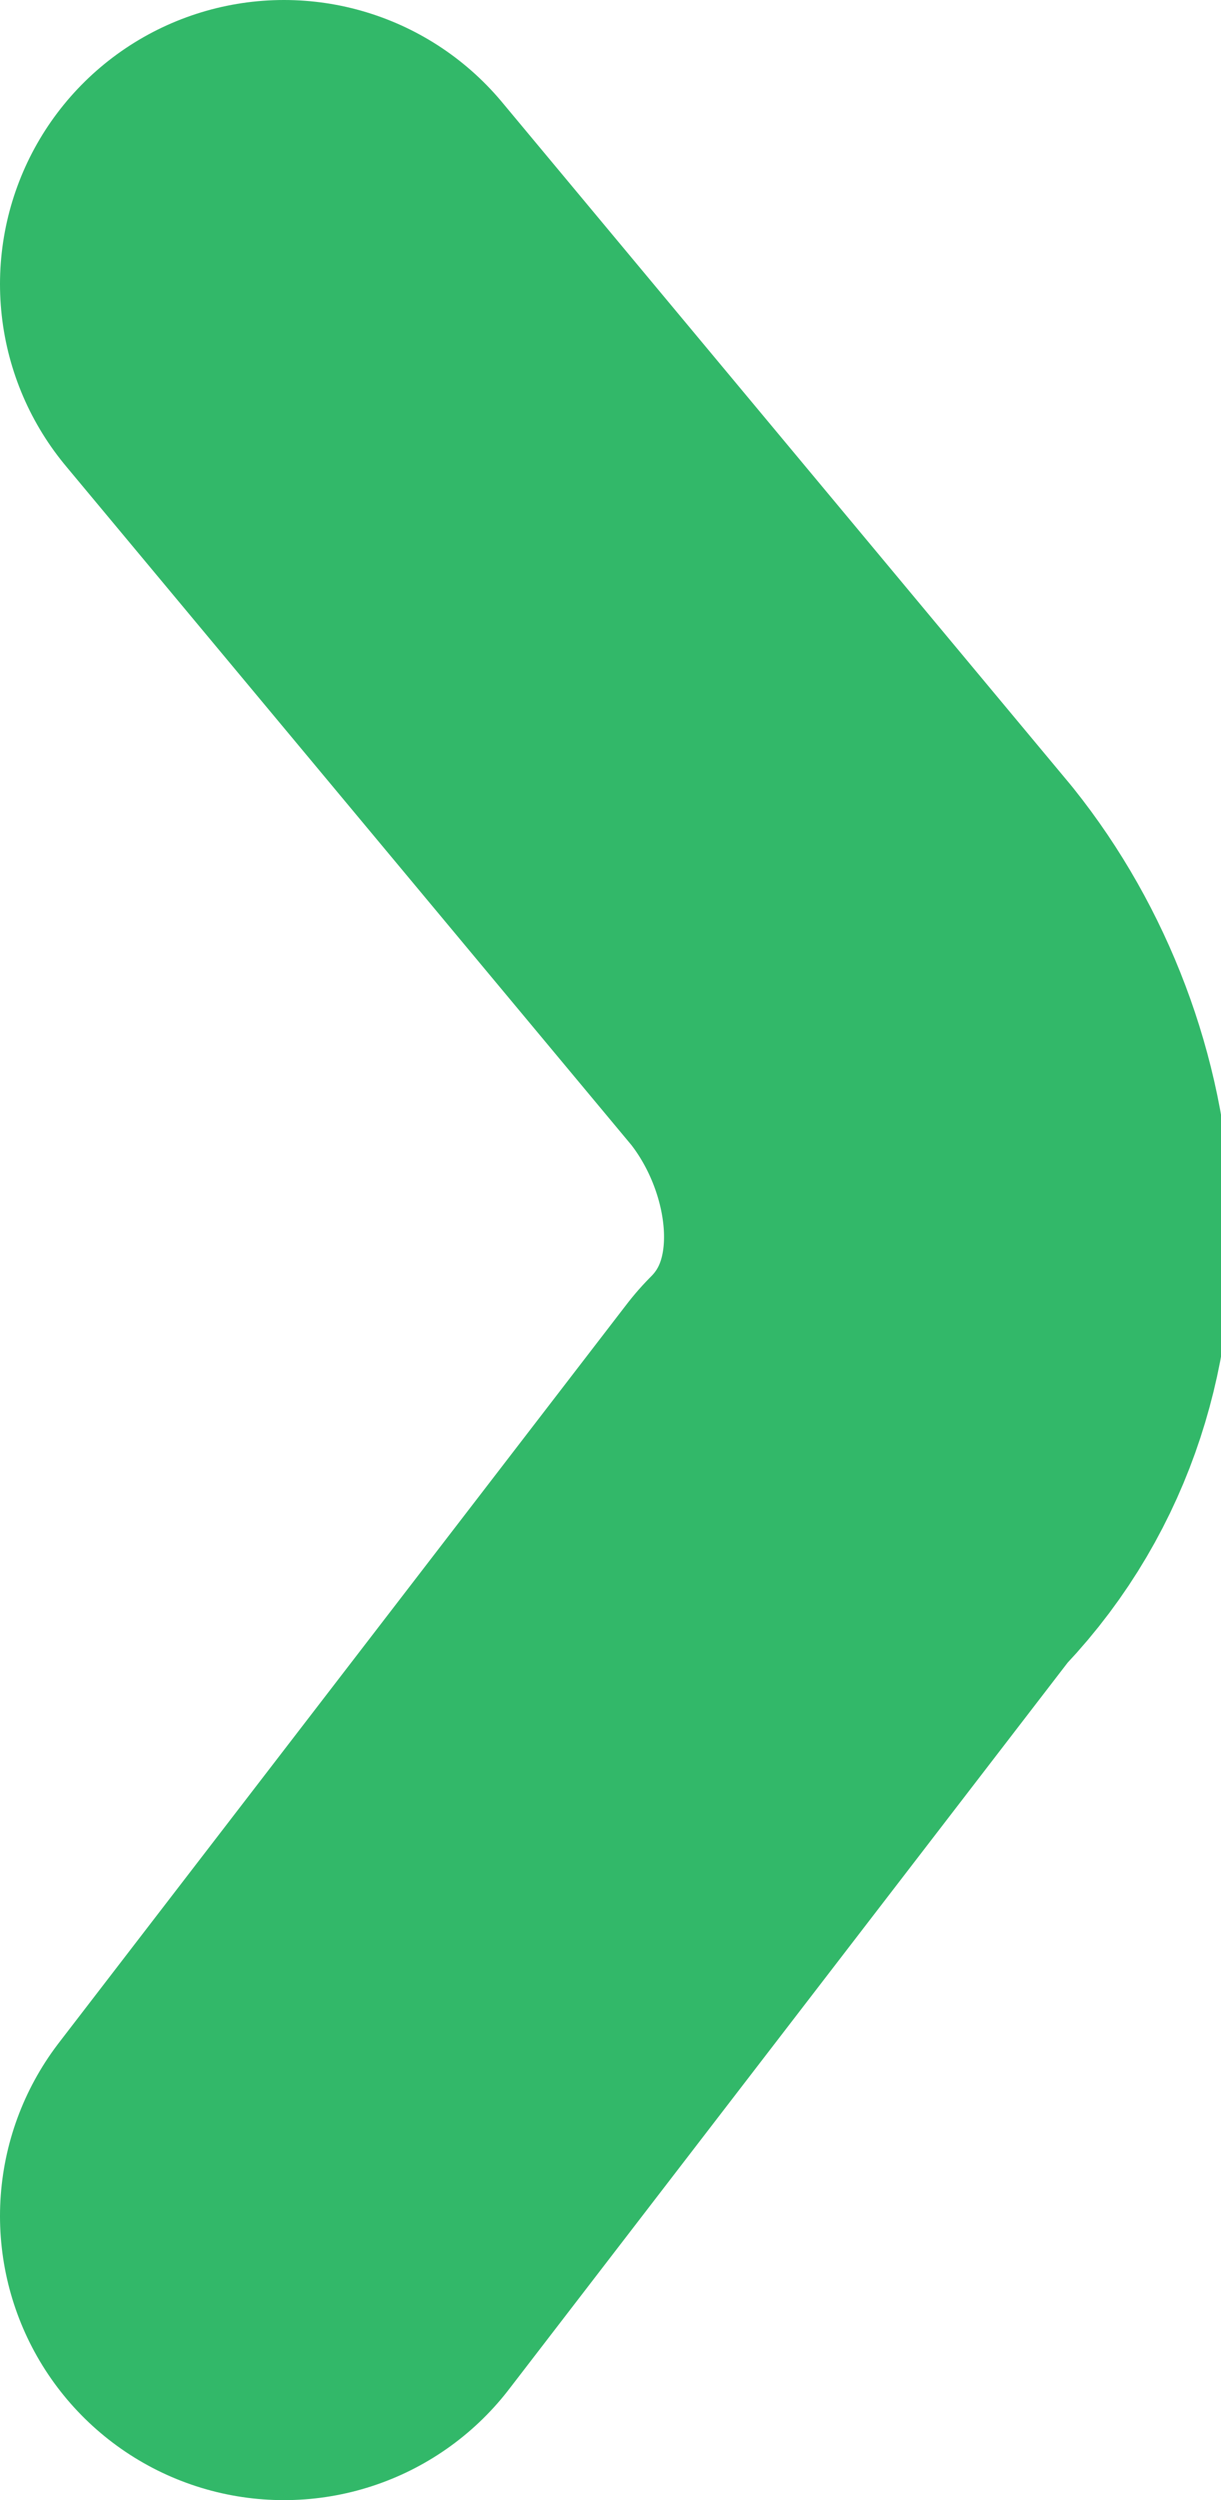 <?xml version="1.0" encoding="utf-8"?>
<!-- Generator: Adobe Illustrator 19.0.0, SVG Export Plug-In . SVG Version: 6.00 Build 0)  -->
<svg version="1.1" id="Capa_1" xmlns="http://www.w3.org/2000/svg" xmlns:xlink="http://www.w3.org/1999/xlink" x="0px" y="0px"
	 viewBox="0 0 4.3 8.8" style="enable-background:new 0 0 4.3 8.8;" xml:space="preserve">
<style type="text/css">
	.st0{fill:none;stroke:#32B869;stroke-width:2;stroke-linecap:round;stroke-linejoin:round;stroke-miterlimit:10;}
</style>
<path id="XMLID_745_" class="st0" d="M1,1l2,2.4c0.4,0.5,0.5,1.3,0,1.8L1,7.8"/>
</svg>
